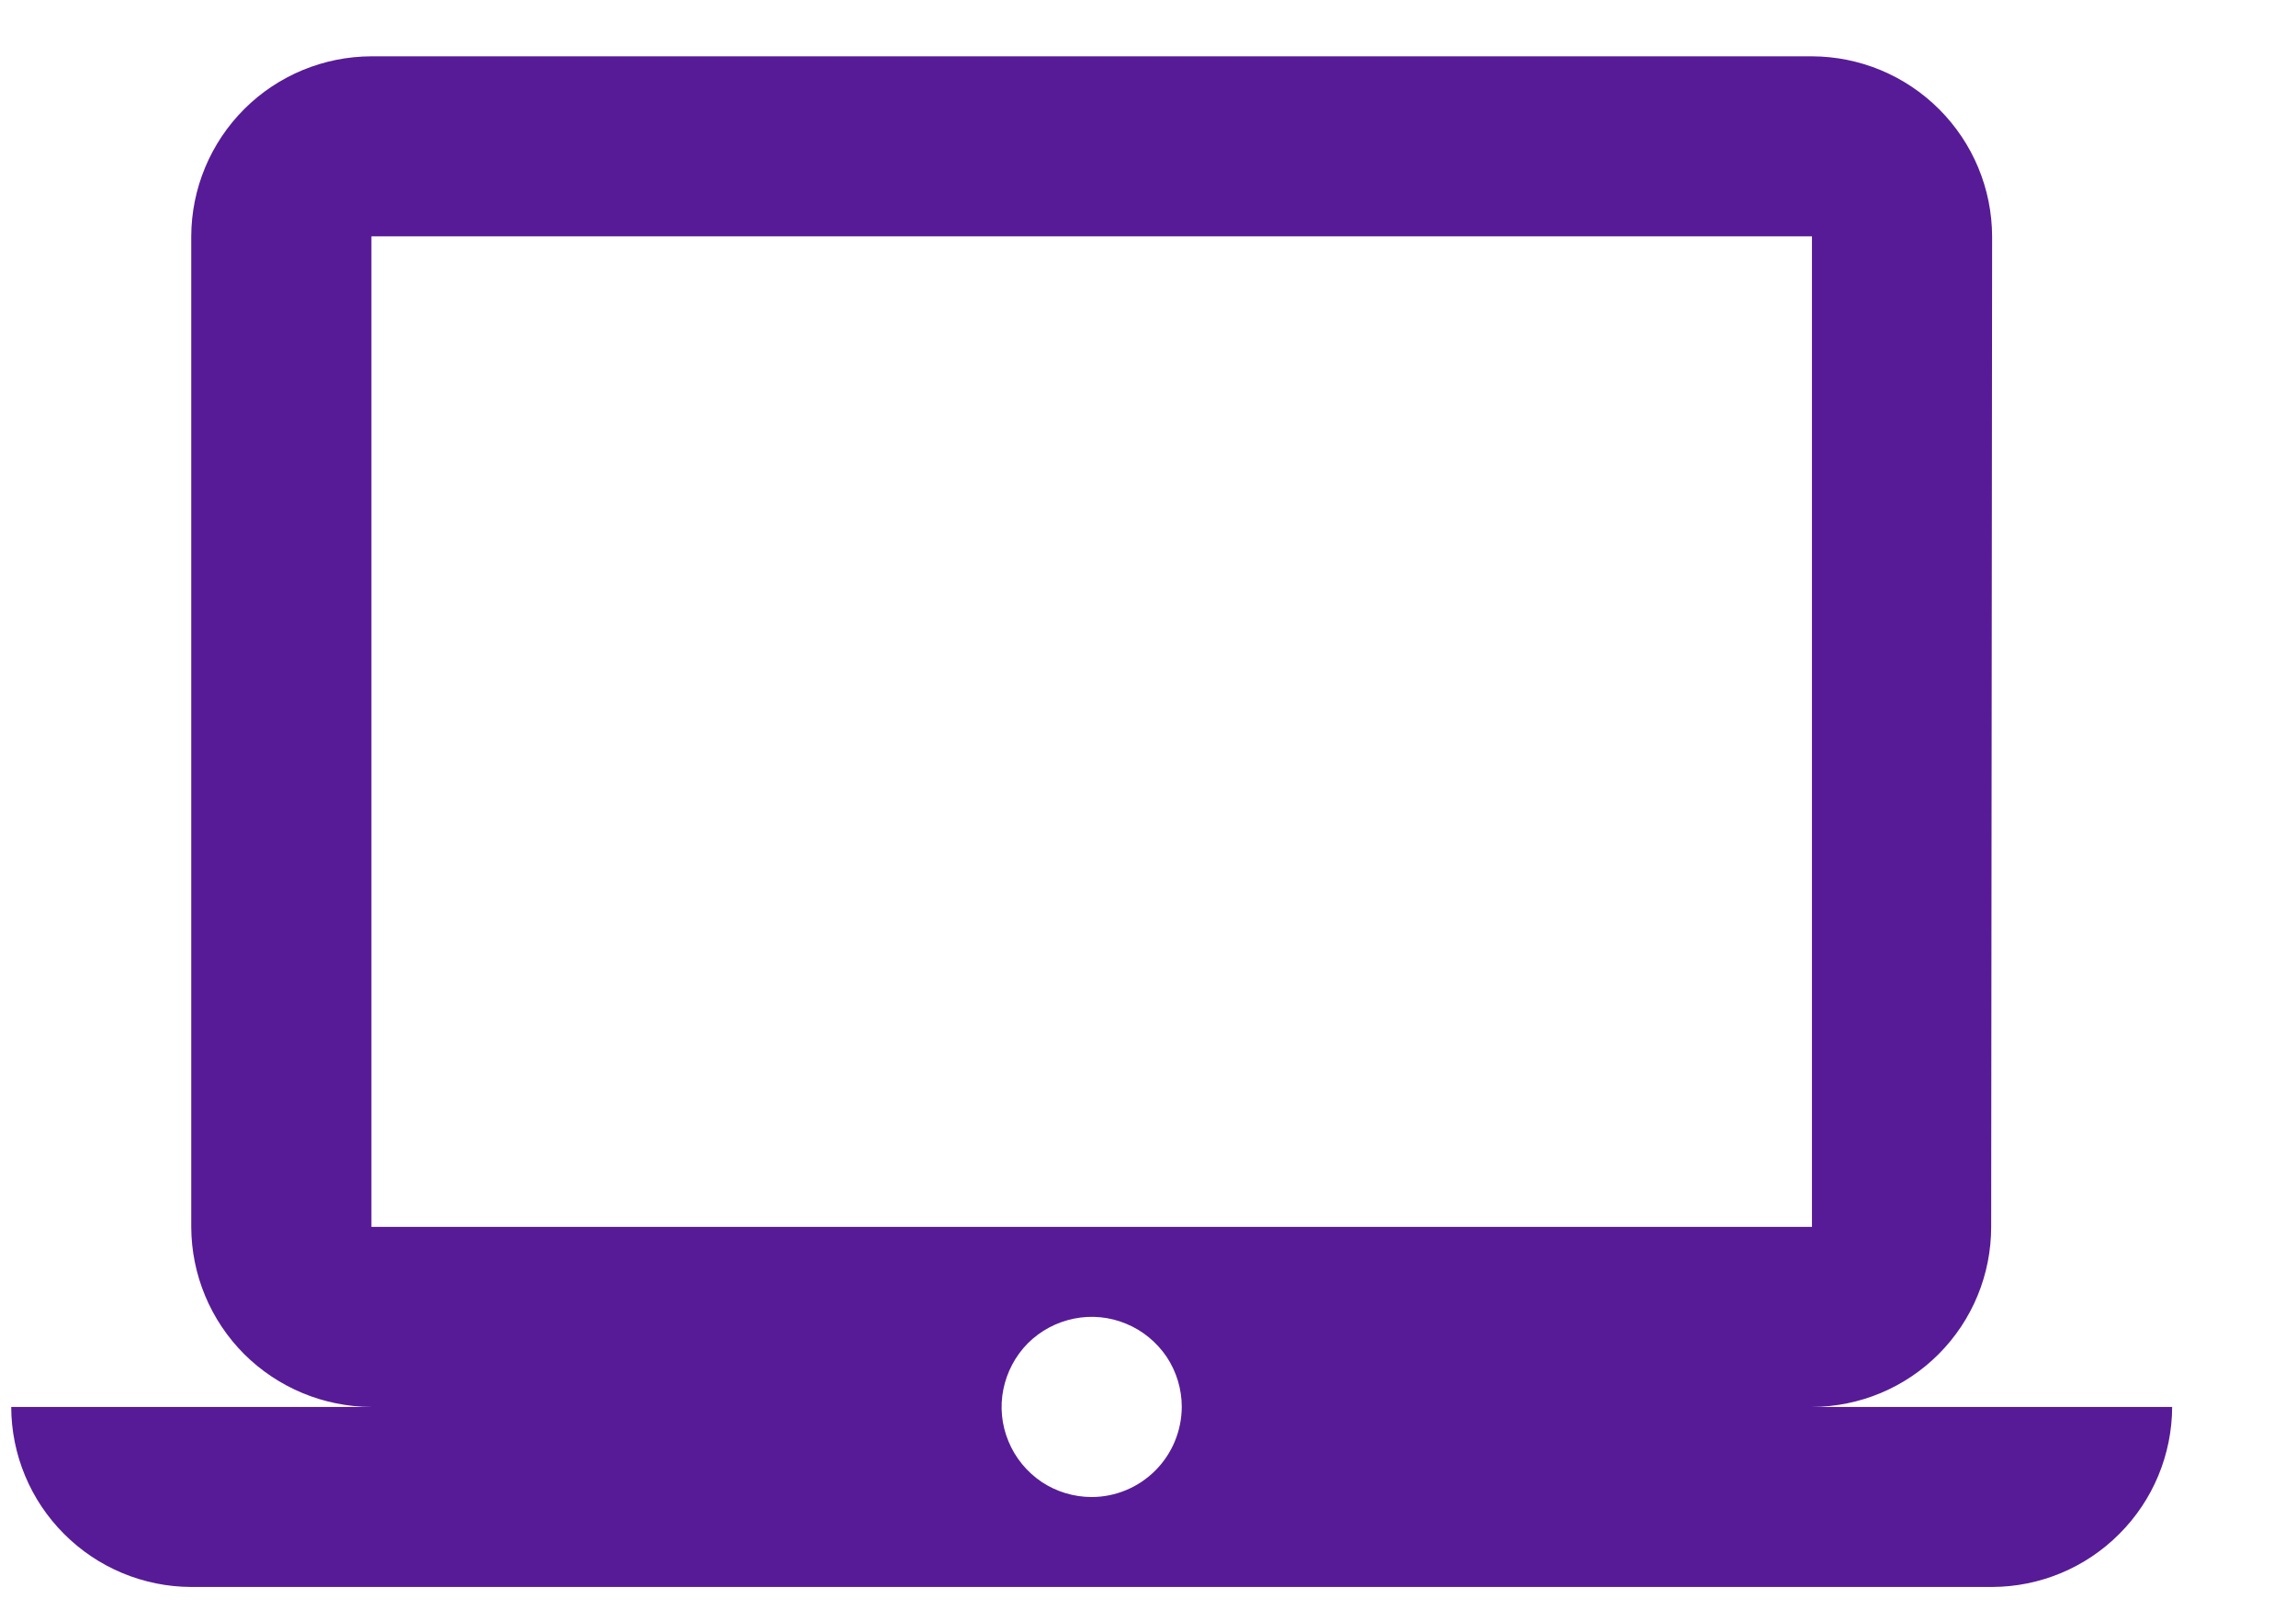 <svg width="17" height="12" viewBox="0 0 17 12" fill="none" xmlns="http://www.w3.org/2000/svg">
<path d="M13.416 10.417C13.769 10.416 14.106 10.275 14.355 10.025C14.604 9.775 14.743 9.437 14.743 9.084L14.75 1.751C14.749 1.397 14.608 1.059 14.358 0.809C14.108 0.559 13.77 0.418 13.416 0.417L2.75 0.417C2.397 0.418 2.058 0.558 1.808 0.808C1.558 1.058 1.417 1.397 1.416 1.75V9.084C1.417 9.437 1.558 9.776 1.808 10.026C2.058 10.275 2.397 10.416 2.75 10.417H0.083C0.084 10.77 0.225 11.109 0.475 11.358C0.724 11.608 1.063 11.749 1.416 11.75H14.75C15.103 11.749 15.442 11.608 15.691 11.358C15.941 11.109 16.082 10.77 16.083 10.417H13.416ZM2.75 1.75H13.416V9.084H2.75V1.75ZM8.083 11.084C7.951 11.084 7.822 11.045 7.712 10.972C7.603 10.898 7.517 10.794 7.467 10.672C7.416 10.55 7.403 10.416 7.429 10.287C7.455 10.158 7.518 10.039 7.611 9.945C7.705 9.852 7.823 9.789 7.953 9.763C8.082 9.737 8.216 9.75 8.338 9.801C8.46 9.851 8.564 9.937 8.638 10.046C8.711 10.156 8.75 10.285 8.75 10.417C8.749 10.594 8.679 10.763 8.554 10.888C8.429 11.013 8.26 11.084 8.083 11.084Z" fill="#571B97"/>
</svg>
